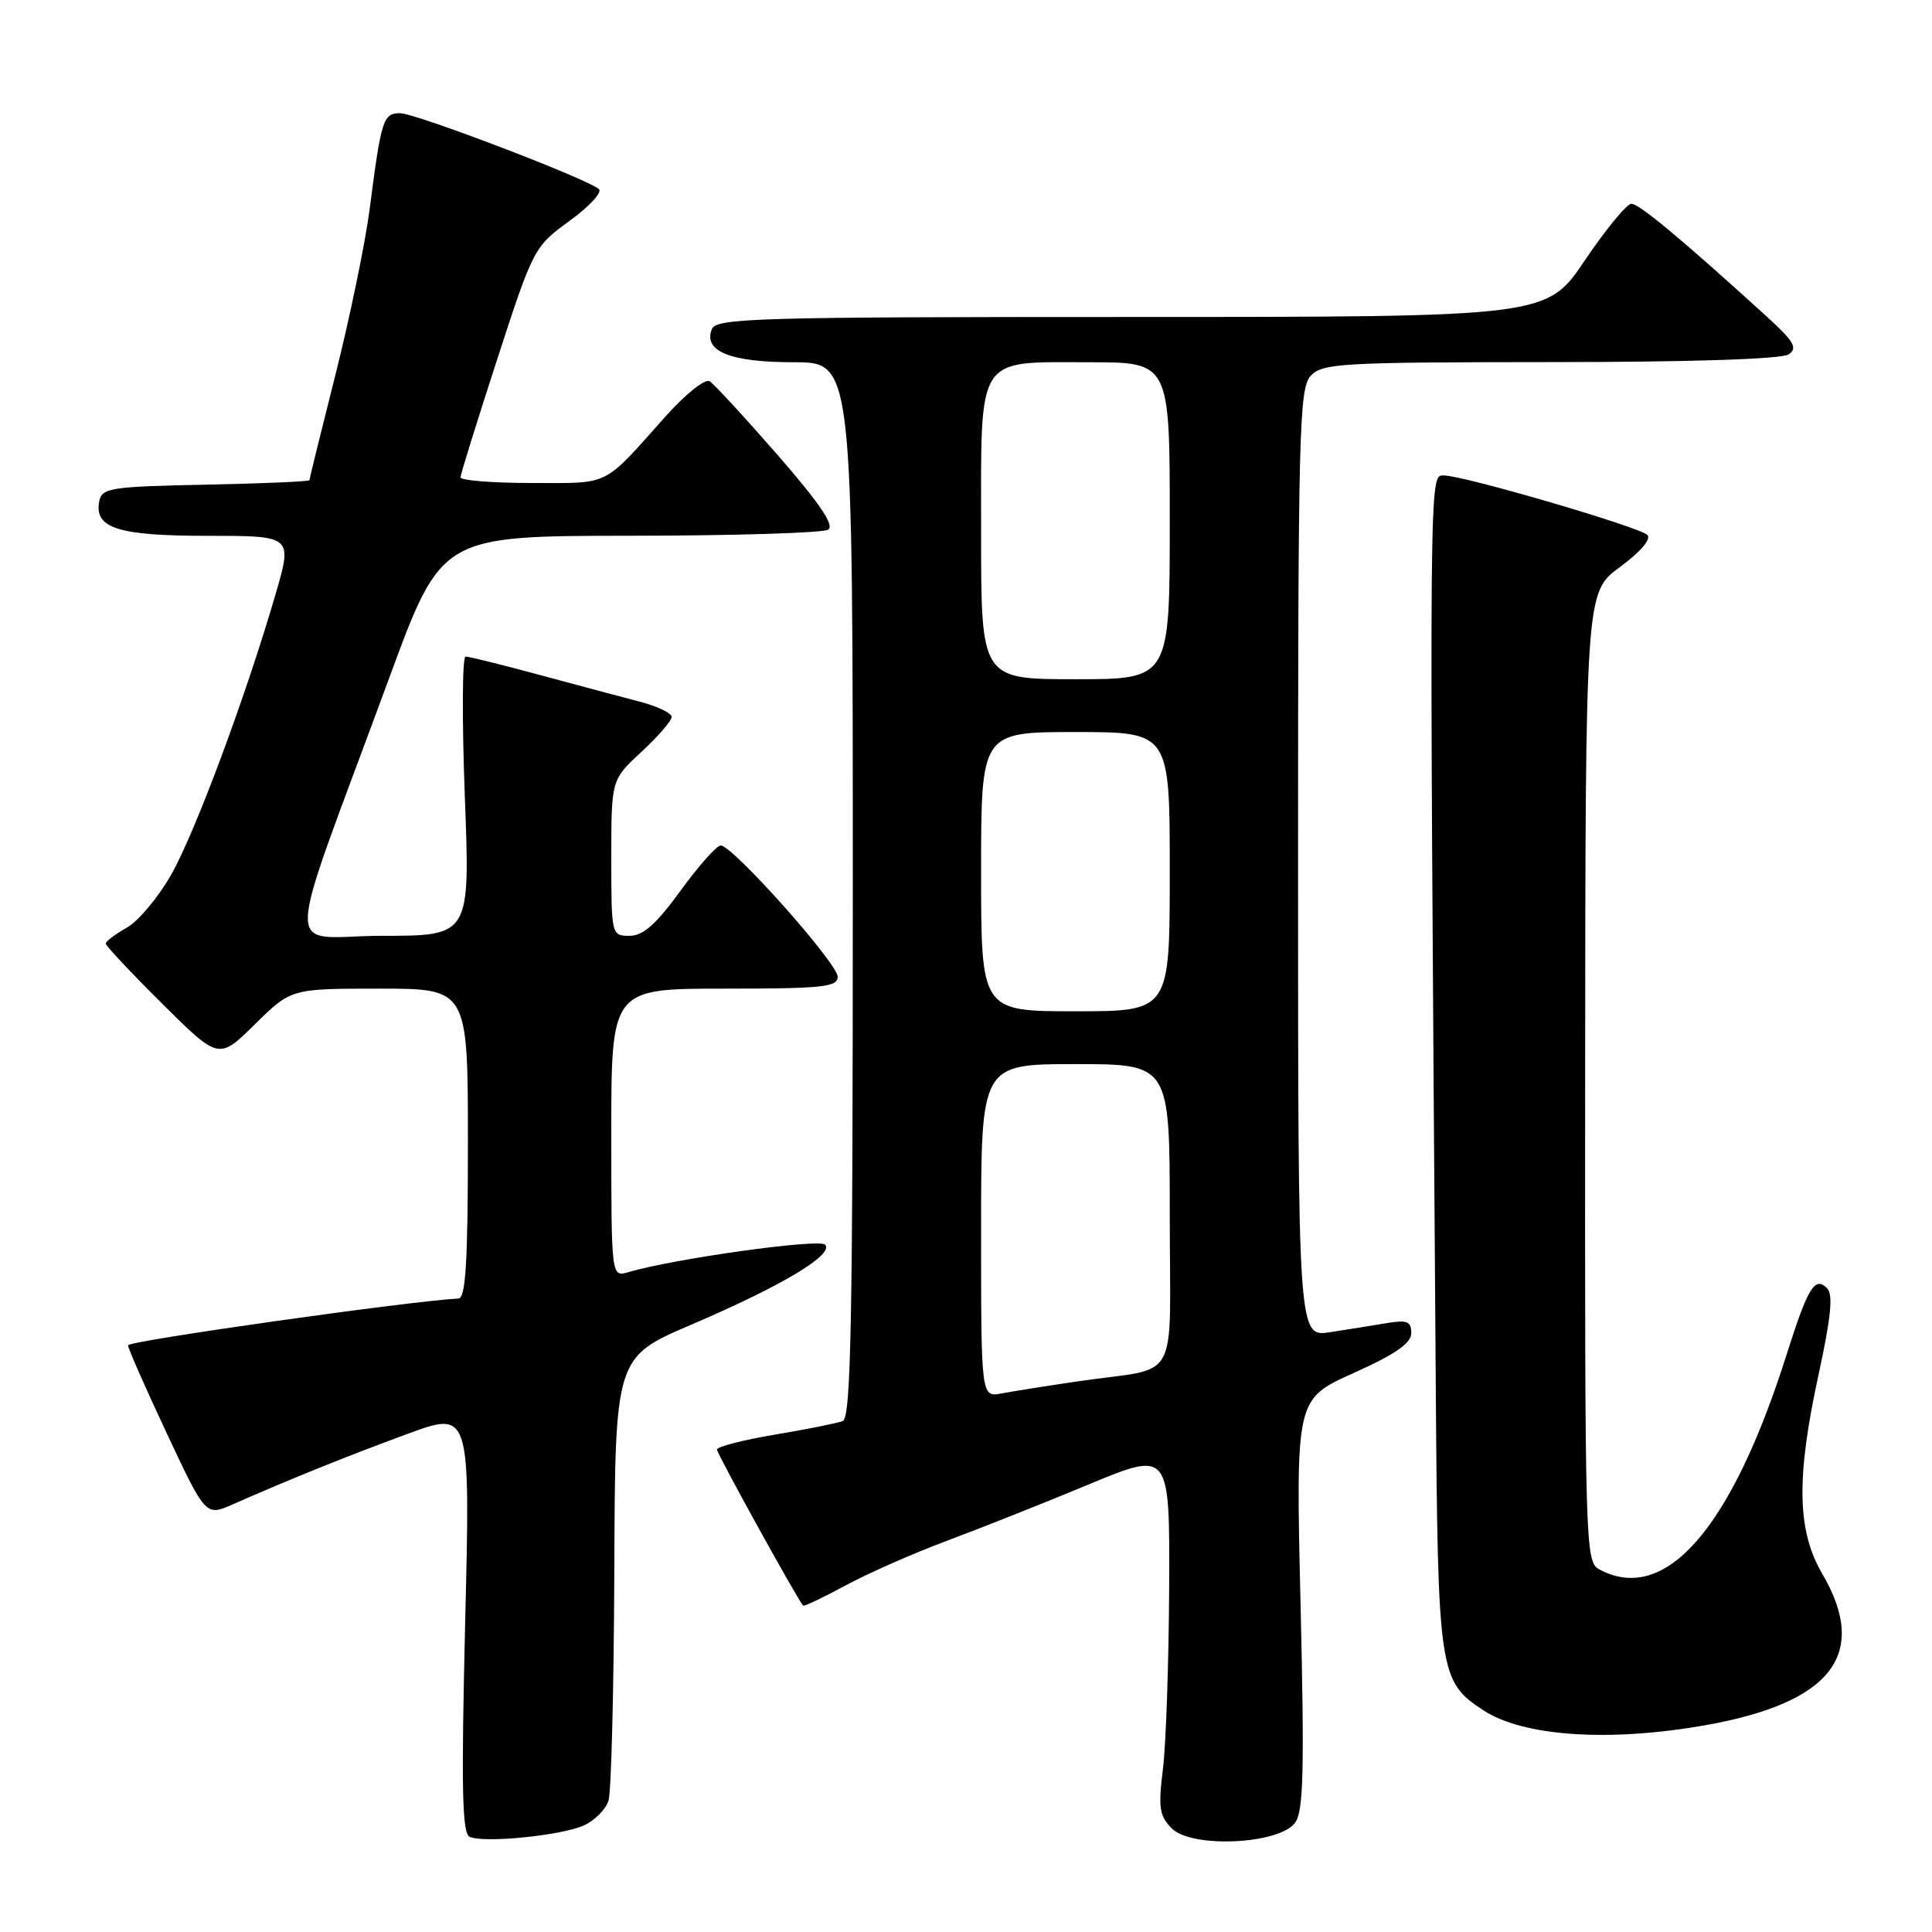 <?xml version="1.0" encoding="UTF-8" standalone="no"?>
<!DOCTYPE svg PUBLIC "-//W3C//DTD SVG 1.1//EN" "http://www.w3.org/Graphics/SVG/1.1/DTD/svg11.dtd" >
<svg xmlns="http://www.w3.org/2000/svg" xmlns:xlink="http://www.w3.org/1999/xlink" version="1.1" viewBox="0 0 256 256">
 <g >
 <path fill="currentColor"
d=" M 77.38 241.87 C 78.80 241.23 80.26 239.75 80.63 238.60 C 81.00 237.44 81.34 223.75 81.40 208.18 C 81.50 179.85 81.50 179.85 91.61 175.52 C 103.61 170.39 110.60 166.20 109.32 164.92 C 108.50 164.10 89.24 166.79 83.25 168.57 C 81.00 169.23 81.00 169.23 81.00 150.12 C 81.00 131.00 81.00 131.00 96.00 131.00 C 108.97 131.00 111.00 130.79 111.00 129.43 C 111.00 127.65 97.04 111.99 95.50 112.03 C 94.95 112.05 92.55 114.75 90.17 118.03 C 86.93 122.48 85.22 124.00 83.42 124.00 C 81.02 124.00 81.00 123.93 81.00 113.66 C 81.00 103.32 81.00 103.32 85.00 99.62 C 87.20 97.58 89.00 95.50 89.00 95.00 C 89.00 94.49 87.09 93.58 84.75 92.97 C 82.41 92.36 76.45 90.77 71.50 89.43 C 66.55 88.09 62.14 87.00 61.69 87.00 C 61.25 87.00 61.21 95.33 61.59 105.50 C 62.30 124.00 62.30 124.00 50.66 124.00 C 37.41 124.00 37.28 128.67 51.60 89.76 C 58.50 71.01 58.50 71.01 83.50 70.99 C 97.25 70.98 109.06 70.62 109.74 70.18 C 110.61 69.63 108.61 66.68 103.04 60.29 C 98.67 55.28 94.61 50.88 94.02 50.51 C 93.43 50.15 90.82 52.23 88.22 55.14 C 79.76 64.62 81.00 64.00 70.50 64.00 C 65.27 64.00 61.01 63.66 61.02 63.25 C 61.03 62.84 63.22 55.80 65.88 47.61 C 70.67 32.88 70.78 32.67 75.47 29.27 C 78.08 27.37 79.83 25.48 79.36 25.06 C 77.82 23.69 55.05 15.00 53.01 15.00 C 50.78 15.00 50.51 15.82 48.99 27.65 C 48.41 32.14 46.37 42.00 44.47 49.57 C 42.56 57.13 41.00 63.46 41.00 63.63 C 41.00 63.80 34.82 64.07 27.26 64.22 C 14.59 64.48 13.50 64.65 13.15 66.43 C 12.47 70.00 15.64 71.00 27.57 71.00 C 38.77 71.00 38.77 71.00 36.51 78.75 C 32.59 92.22 25.90 110.21 22.71 115.85 C 21.02 118.85 18.37 122.02 16.83 122.90 C 15.28 123.78 14.01 124.74 14.01 125.03 C 14.00 125.31 17.37 128.90 21.49 132.99 C 28.99 140.44 28.99 140.44 33.78 135.72 C 38.57 131.00 38.57 131.00 50.28 131.00 C 62.00 131.00 62.00 131.00 62.00 151.50 C 62.00 167.20 61.71 172.01 60.75 172.06 C 54.39 172.38 16.94 177.68 16.96 178.26 C 16.97 178.67 19.29 183.94 22.12 189.97 C 27.26 200.92 27.26 200.92 30.88 199.32 C 38.56 195.94 45.82 193.01 53.91 190.03 C 62.32 186.93 62.32 186.93 61.64 214.88 C 61.11 236.98 61.23 242.94 62.23 243.39 C 64.14 244.25 74.43 243.22 77.38 241.87 Z  M 171.61 241.52 C 172.72 240.00 172.85 234.64 172.33 212.52 C 171.69 185.38 171.69 185.38 179.34 181.94 C 184.91 179.44 187.00 177.99 187.00 176.64 C 187.00 175.09 186.45 174.87 183.75 175.32 C 181.96 175.62 178.59 176.16 176.25 176.52 C 172.00 177.18 172.00 177.18 172.00 114.42 C 172.00 57.42 172.15 51.49 173.65 49.83 C 175.19 48.13 177.53 48.00 205.40 47.98 C 224.07 47.98 236.07 47.58 237.00 46.96 C 238.24 46.12 237.73 45.24 234.00 41.85 C 222.84 31.70 217.20 27.00 216.17 27.00 C 215.56 27.00 212.78 30.38 210.00 34.50 C 204.94 42.00 204.94 42.00 149.94 42.00 C 99.82 42.00 94.88 42.15 94.31 43.64 C 93.19 46.56 96.78 48.00 105.19 48.00 C 113.00 48.00 113.00 48.00 113.00 117.89 C 113.00 175.47 112.76 187.88 111.66 188.30 C 110.92 188.58 106.87 189.40 102.66 190.10 C 98.45 190.81 95.00 191.69 95.00 192.07 C 95.00 192.63 105.70 212.00 106.42 212.75 C 106.55 212.88 109.10 211.67 112.08 210.06 C 115.06 208.45 121.10 205.79 125.50 204.15 C 129.90 202.51 138.34 199.16 144.25 196.70 C 155.00 192.23 155.00 192.23 154.92 210.36 C 154.87 220.34 154.50 231.17 154.09 234.43 C 153.46 239.55 153.62 240.62 155.29 242.29 C 157.93 244.93 169.51 244.39 171.61 241.52 Z  M 226.08 228.58 C 242.75 225.60 247.69 219.15 241.44 208.50 C 238.12 202.82 237.99 195.82 240.97 182.14 C 242.61 174.59 242.92 171.52 242.11 170.71 C 240.47 169.07 239.58 170.53 236.73 179.50 C 229.42 202.58 220.66 212.64 211.93 207.96 C 210.05 206.96 210.00 205.20 210.04 142.71 C 210.08 78.50 210.08 78.50 214.63 75.15 C 217.35 73.15 218.83 71.43 218.29 70.89 C 217.21 69.81 193.92 63.00 191.31 63.00 C 189.35 63.00 189.37 61.23 190.25 184.00 C 190.52 221.64 190.69 222.79 196.55 226.62 C 201.87 230.11 213.27 230.86 226.08 228.58 Z  M 130.00 163.08 C 130.00 141.00 130.00 141.00 142.50 141.00 C 155.00 141.00 155.00 141.00 155.00 160.98 C 155.00 183.92 156.58 181.02 143.00 183.01 C 138.88 183.61 134.26 184.35 132.75 184.63 C 130.00 185.16 130.00 185.16 130.00 163.08 Z  M 130.00 115.50 C 130.00 97.00 130.00 97.00 142.50 97.00 C 155.00 97.00 155.00 97.00 155.00 115.50 C 155.00 134.00 155.00 134.00 142.50 134.00 C 130.00 134.00 130.00 134.00 130.00 115.50 Z  M 130.00 70.65 C 130.00 46.74 129.20 48.00 144.33 48.00 C 155.00 48.00 155.00 48.00 155.00 69.00 C 155.00 90.00 155.00 90.00 142.50 90.00 C 130.00 90.00 130.00 90.00 130.00 70.65 Z "/>
</g>
</svg>